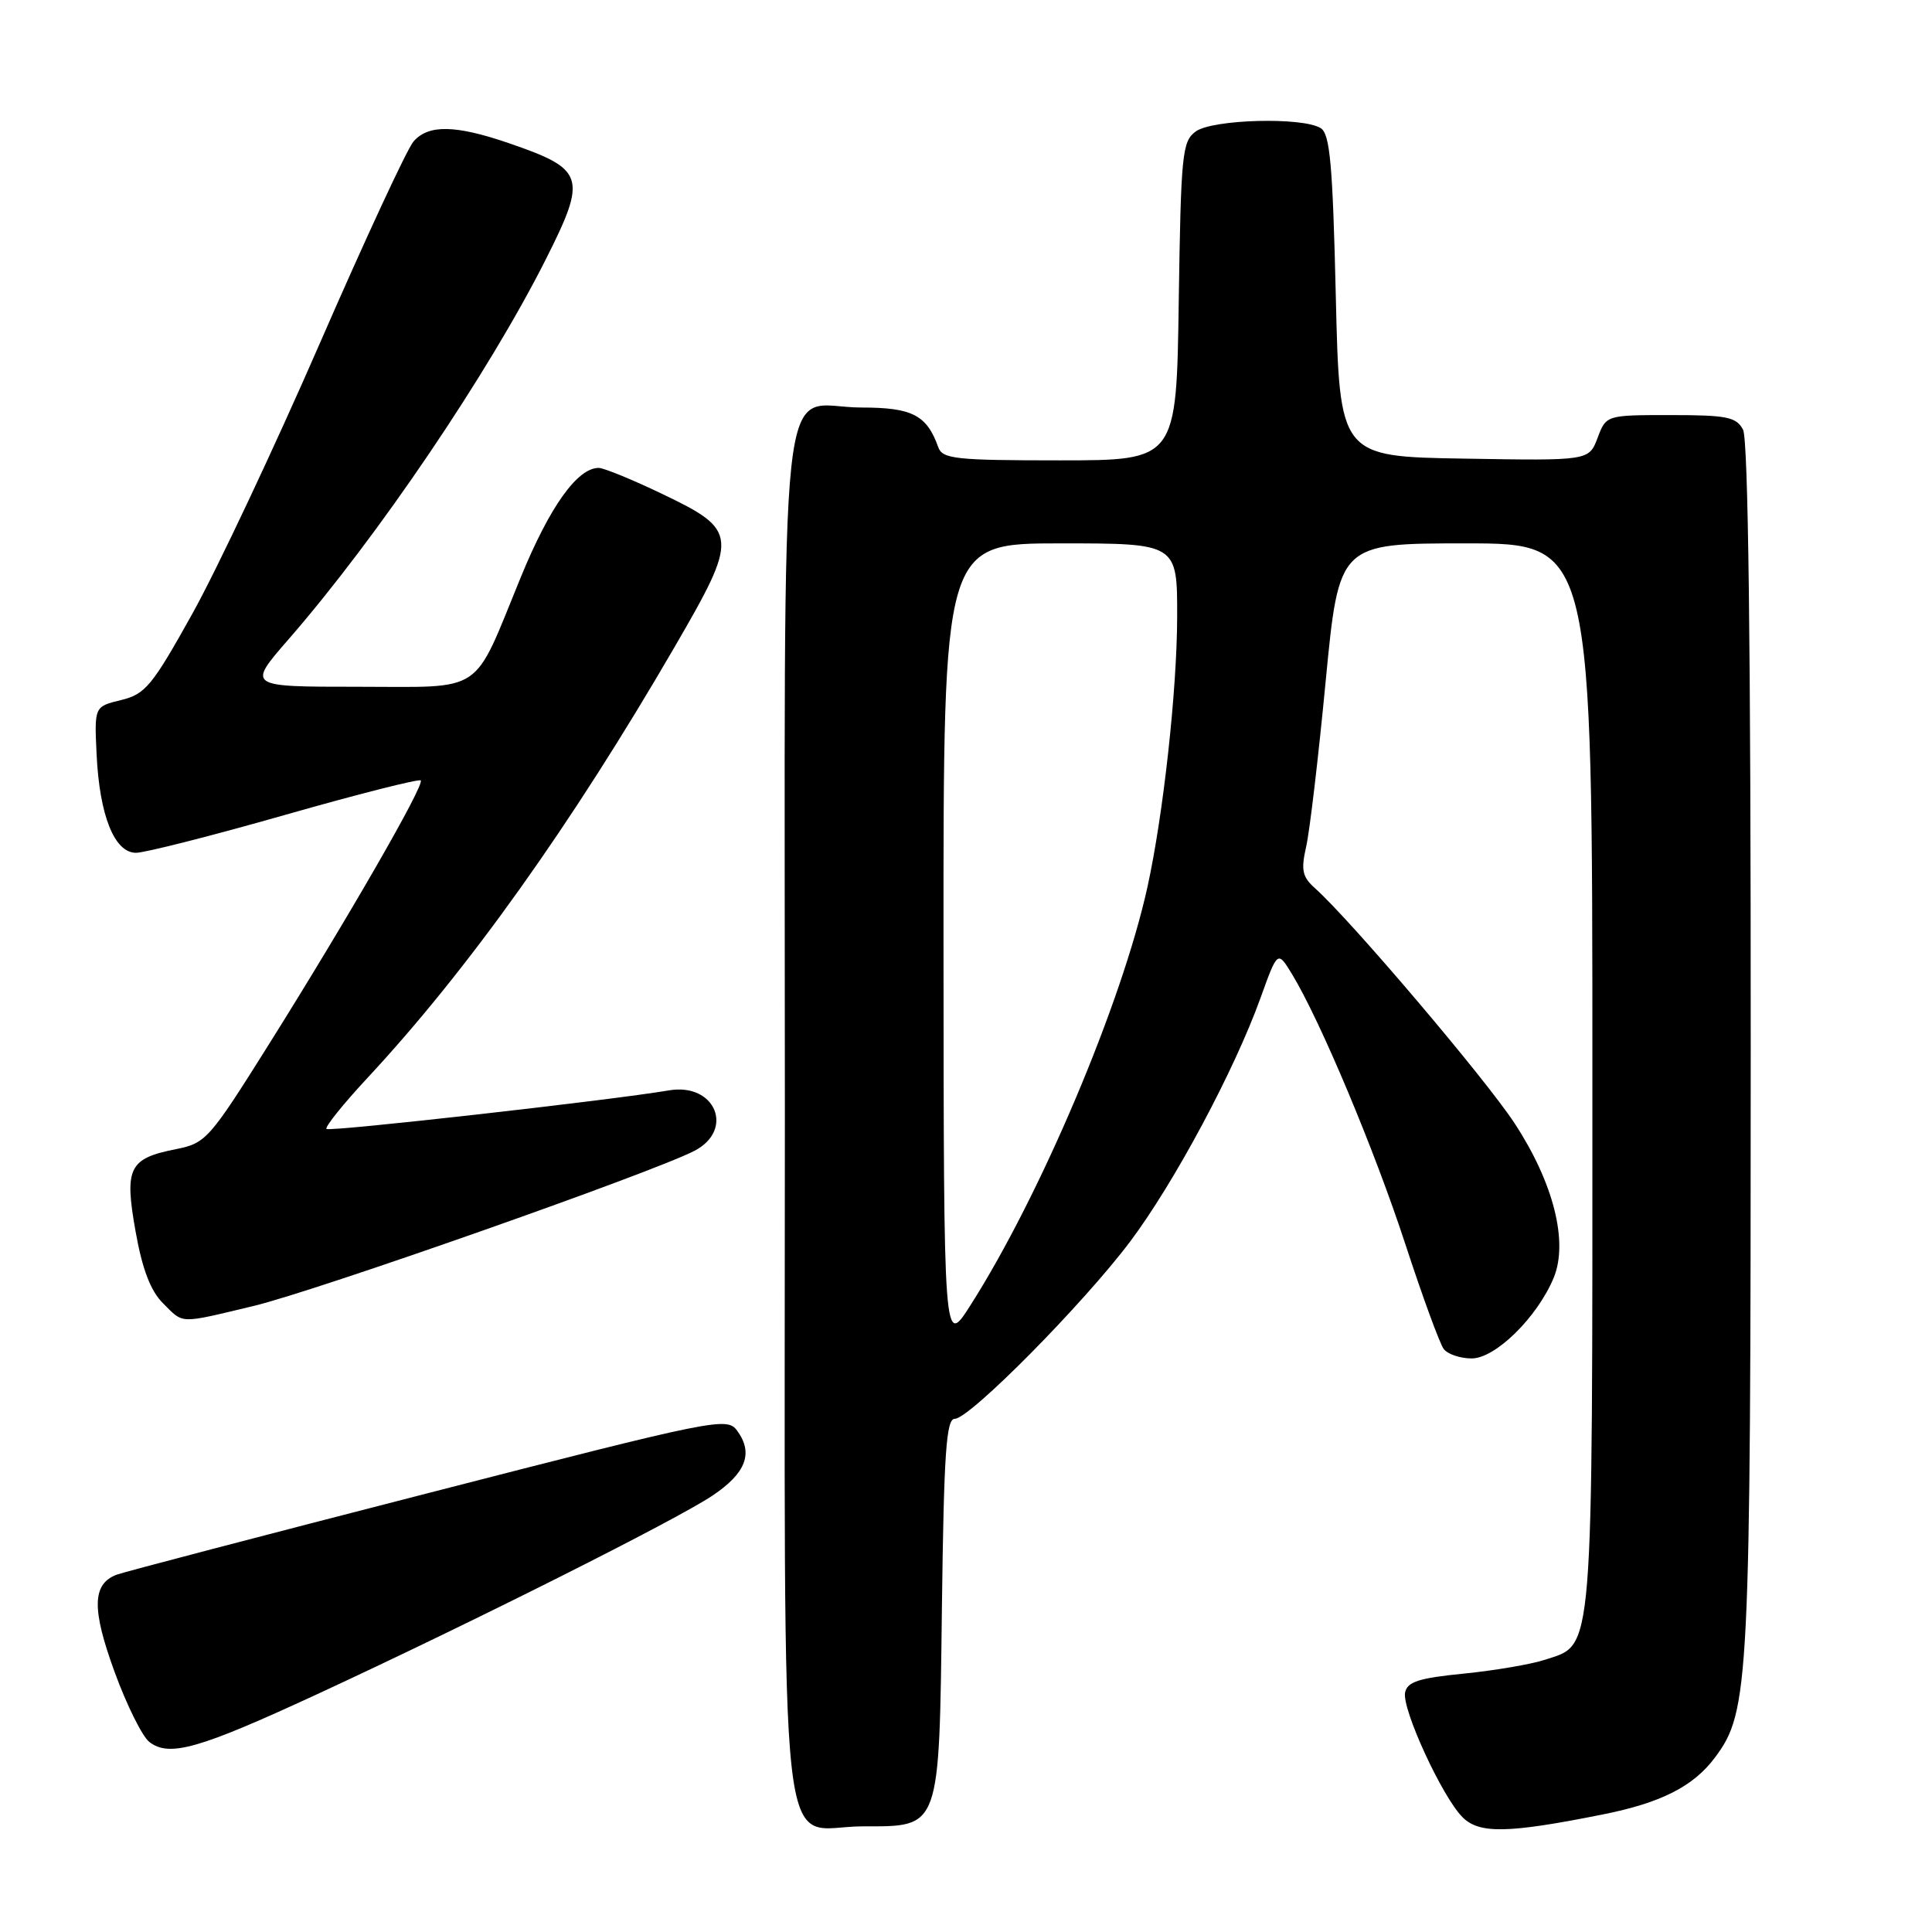 <?xml version="1.0" encoding="UTF-8" standalone="no"?>
<!DOCTYPE svg PUBLIC "-//W3C//DTD SVG 1.1//EN" "http://www.w3.org/Graphics/SVG/1.1/DTD/svg11.dtd" >
<svg xmlns="http://www.w3.org/2000/svg" xmlns:xlink="http://www.w3.org/1999/xlink" version="1.1" viewBox="0 0 256 256">
 <g >
 <path fill="currentColor"
d=" M 212.35 240.43 C 220.09 238.89 224.39 236.71 227.25 232.87 C 231.80 226.77 231.97 223.35 231.98 138.68 C 231.99 85.55 231.65 58.22 230.96 56.93 C 230.07 55.25 228.81 55.00 221.38 55.00 C 212.83 55.00 212.83 55.00 211.69 58.02 C 210.54 61.05 210.54 61.05 194.02 60.77 C 177.50 60.50 177.50 60.50 177.00 39.21 C 176.59 21.76 176.23 17.75 175.00 16.98 C 172.62 15.48 160.66 15.80 158.44 17.42 C 156.64 18.73 156.48 20.40 156.19 39.92 C 155.89 61.00 155.89 61.00 140.41 61.00 C 126.58 61.00 124.87 60.81 124.32 59.25 C 122.81 55.00 120.87 54.00 114.17 54.00 C 102.89 54.00 104.00 43.80 104.00 147.65 C 104.00 252.02 102.90 242.00 114.35 242.00 C 124.65 242.00 124.44 242.59 124.81 212.90 C 125.07 192.51 125.38 188.00 126.51 188.00 C 128.48 188.00 143.53 172.79 149.76 164.50 C 155.60 156.72 163.57 141.83 167.03 132.22 C 169.29 125.94 169.29 125.94 171.20 129.08 C 174.94 135.24 182.11 152.31 186.20 164.81 C 188.48 171.79 190.78 178.06 191.30 178.75 C 191.82 179.44 193.49 180.00 195.01 180.00 C 198.15 180.00 203.70 174.54 205.87 169.32 C 207.84 164.56 205.85 156.70 200.67 148.81 C 196.76 142.86 178.95 121.89 174.25 117.70 C 172.56 116.19 172.37 115.30 173.07 112.20 C 173.54 110.17 174.70 100.29 175.66 90.25 C 177.42 72.00 177.42 72.00 194.21 72.00 C 211.00 72.00 211.00 72.00 211.00 142.55 C 211.00 220.51 211.22 217.78 204.74 219.92 C 202.92 220.52 198.08 221.35 193.98 221.76 C 187.98 222.35 186.46 222.85 186.18 224.28 C 185.76 226.50 191.11 238.11 193.79 240.79 C 196.01 243.01 199.80 242.94 212.35 240.43 Z  M 41.96 224.52 C 62.51 215.01 89.58 201.41 94.40 198.18 C 98.85 195.20 99.86 192.56 97.68 189.58 C 96.33 187.73 95.00 188.00 56.67 197.86 C 34.88 203.46 16.32 208.32 15.44 208.66 C 12.21 209.90 12.14 213.20 15.17 221.50 C 16.77 225.90 18.85 230.09 19.79 230.82 C 22.43 232.86 26.33 231.75 41.96 224.52 Z  M 33.67 173.03 C 41.90 171.05 86.41 155.39 92.00 152.50 C 97.39 149.71 94.77 143.44 88.65 144.48 C 80.95 145.79 43.66 149.99 43.26 149.59 C 43.02 149.35 45.46 146.30 48.70 142.82 C 62.01 128.51 75.71 109.29 89.38 85.74 C 97.92 71.04 97.86 70.29 87.75 65.45 C 83.79 63.55 80.01 62.00 79.33 62.00 C 76.50 62.00 72.84 67.13 69.00 76.50 C 62.53 92.27 64.42 91.00 47.35 91.00 C 32.76 91.00 32.76 91.00 38.20 84.75 C 50.03 71.17 64.76 49.40 72.37 34.27 C 77.81 23.45 77.48 22.43 67.48 18.99 C 60.35 16.54 56.77 16.47 54.79 18.75 C 53.95 19.71 48.35 31.78 42.34 45.58 C 36.33 59.37 28.76 75.43 25.51 81.28 C 20.16 90.89 19.26 91.98 16.05 92.76 C 12.50 93.62 12.50 93.62 12.80 99.97 C 13.19 108.07 15.16 113.00 18.02 113.00 C 19.19 113.00 28.06 110.75 37.73 107.99 C 47.40 105.23 55.51 103.18 55.75 103.41 C 56.30 103.97 46.14 121.62 35.58 138.46 C 27.73 150.97 27.28 151.48 23.31 152.27 C 17.07 153.50 16.46 154.76 17.97 163.20 C 18.85 168.16 19.95 171.04 21.58 172.67 C 24.38 175.47 23.59 175.44 33.67 173.03 Z  M 125.02 125.25 C 125.00 72.00 125.00 72.00 140.50 72.00 C 156.00 72.00 156.00 72.00 155.98 81.75 C 155.96 91.44 154.15 107.93 152.05 117.50 C 148.67 132.90 137.86 158.43 128.56 173.00 C 125.05 178.50 125.05 178.50 125.02 125.25 Z "/>
</g>
</svg>